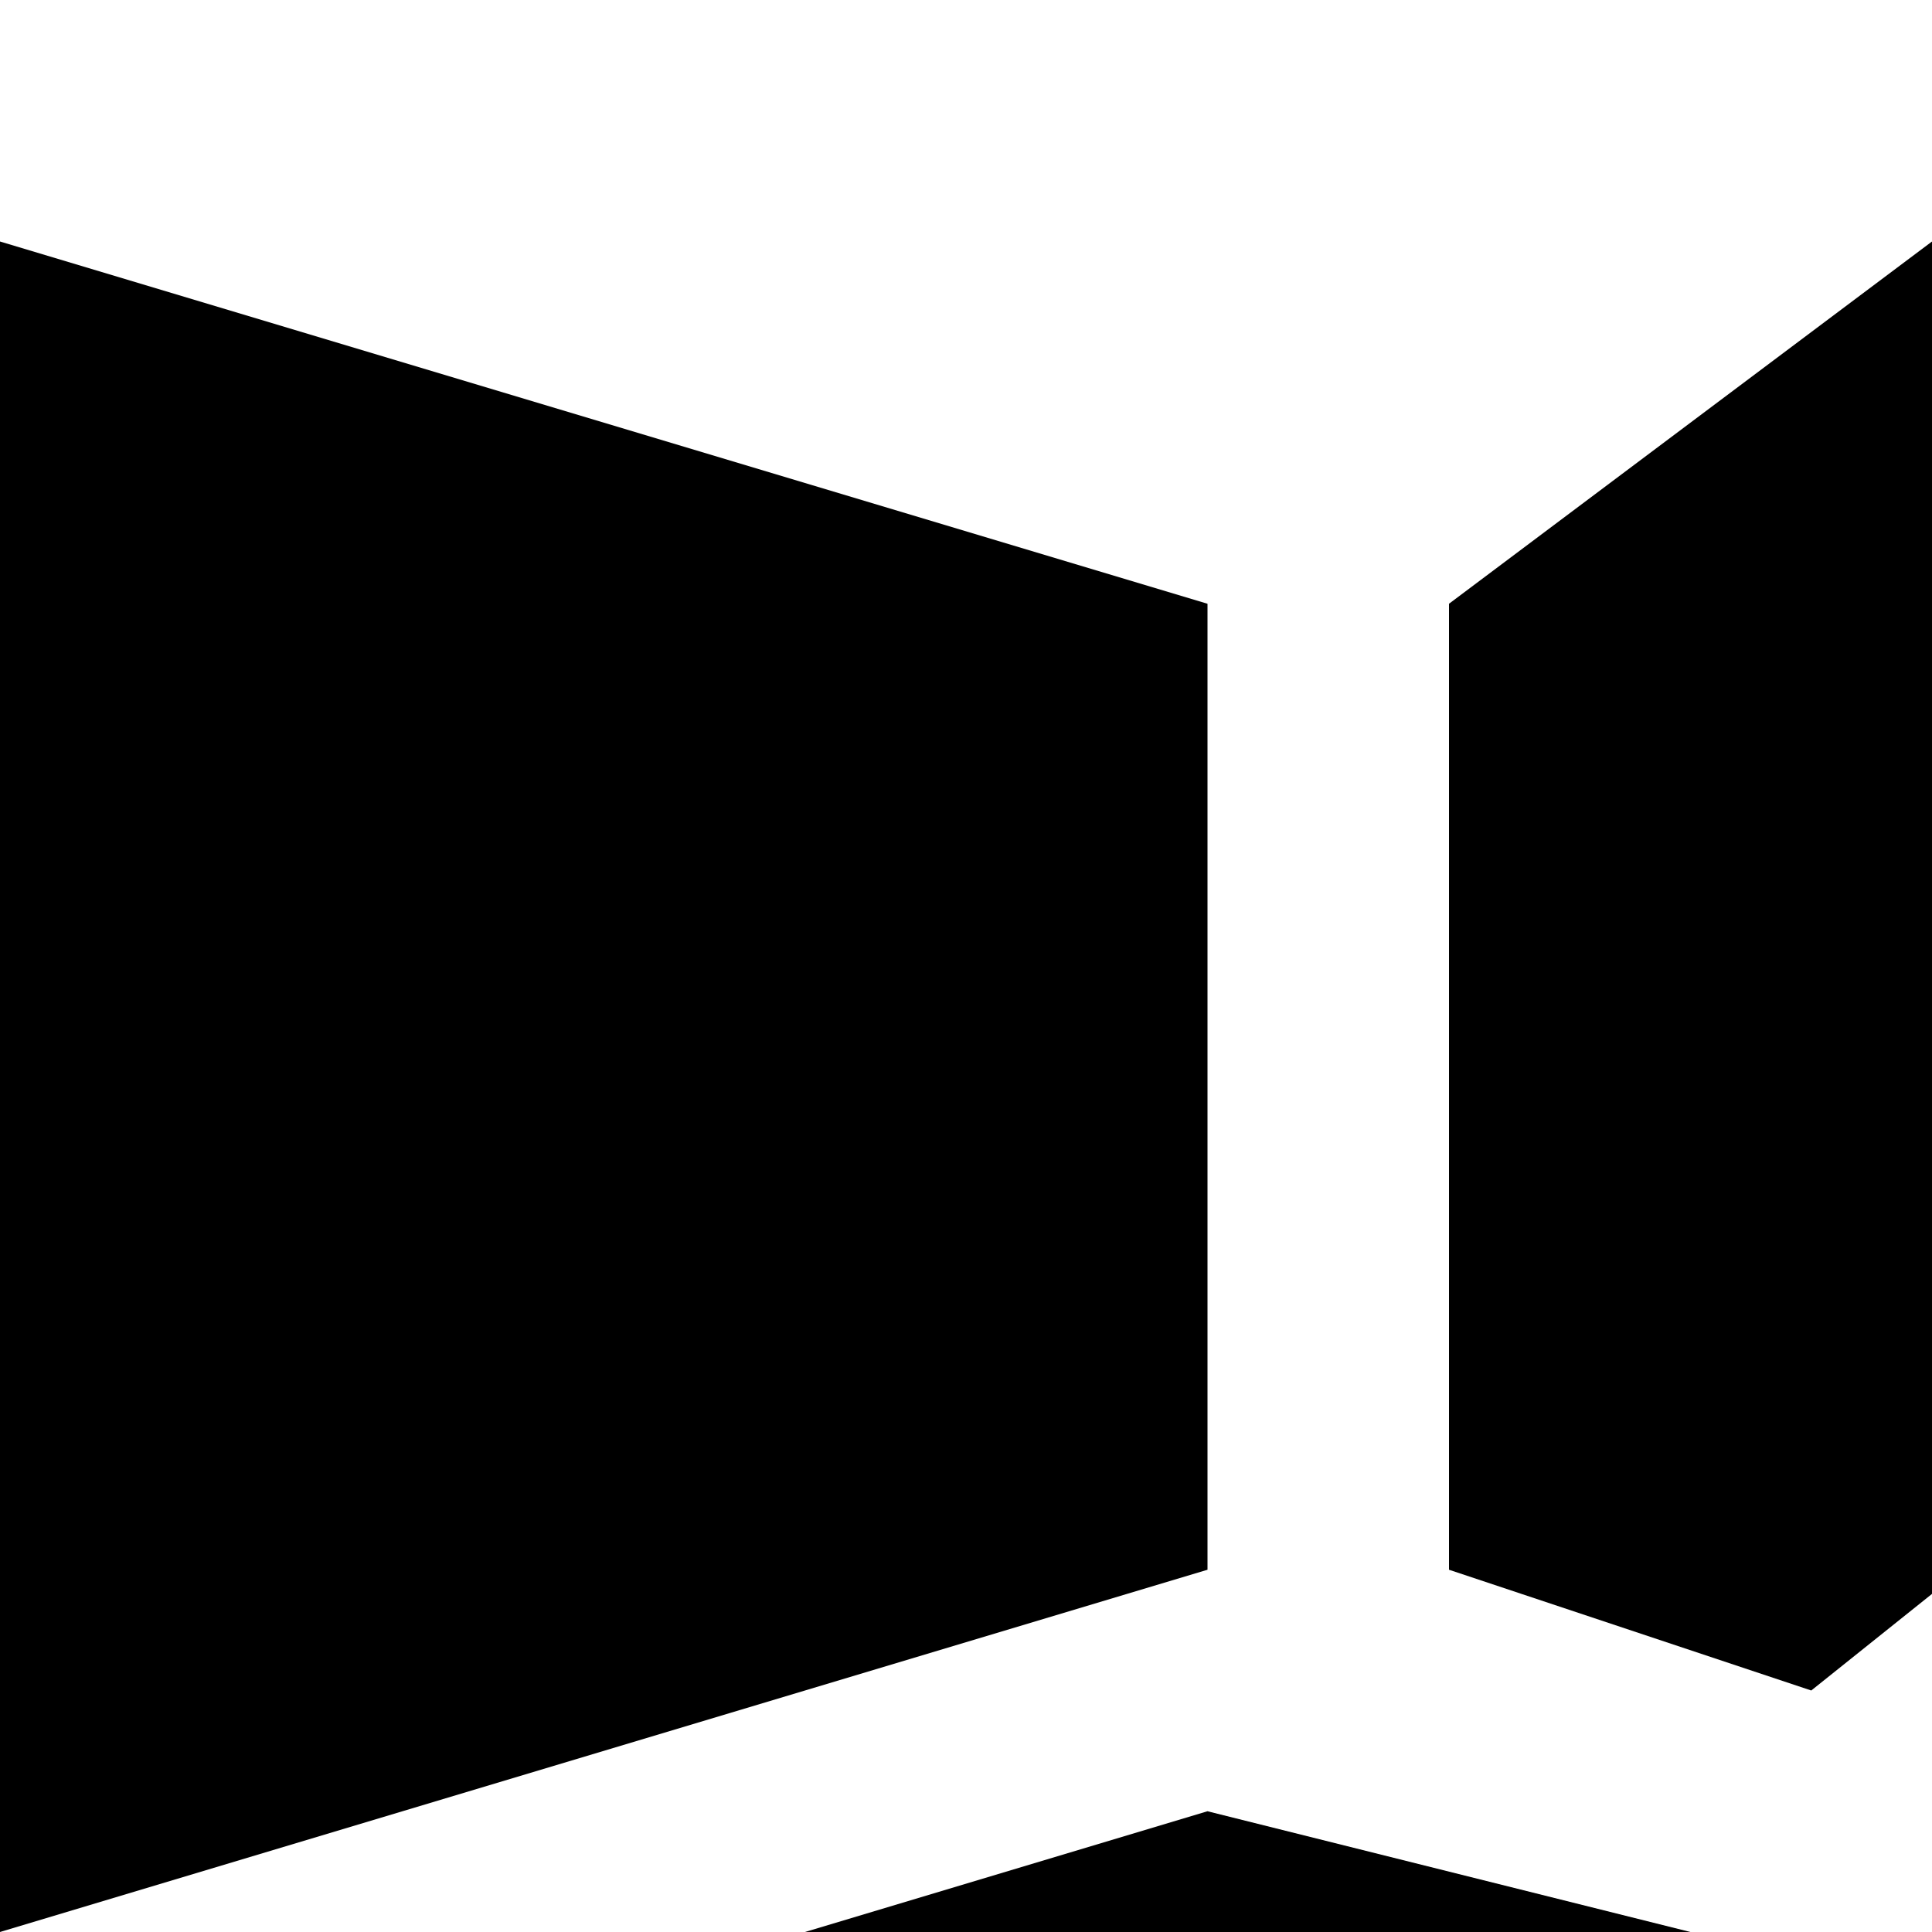 <svg xmlns="http://www.w3.org/2000/svg" version="1.1" viewBox="0 0 512 512" fill="currentColor"><path fill="currentColor" d="M704 320V160L896 0l128 128v480zm64 512H512V512l160-128l288 256zM384 416V160l128-96l128 128v128L480 448zm64 384l-128 96L0 576l320-96l128 32zM0 64l320 96v256L0 512z"/></svg>